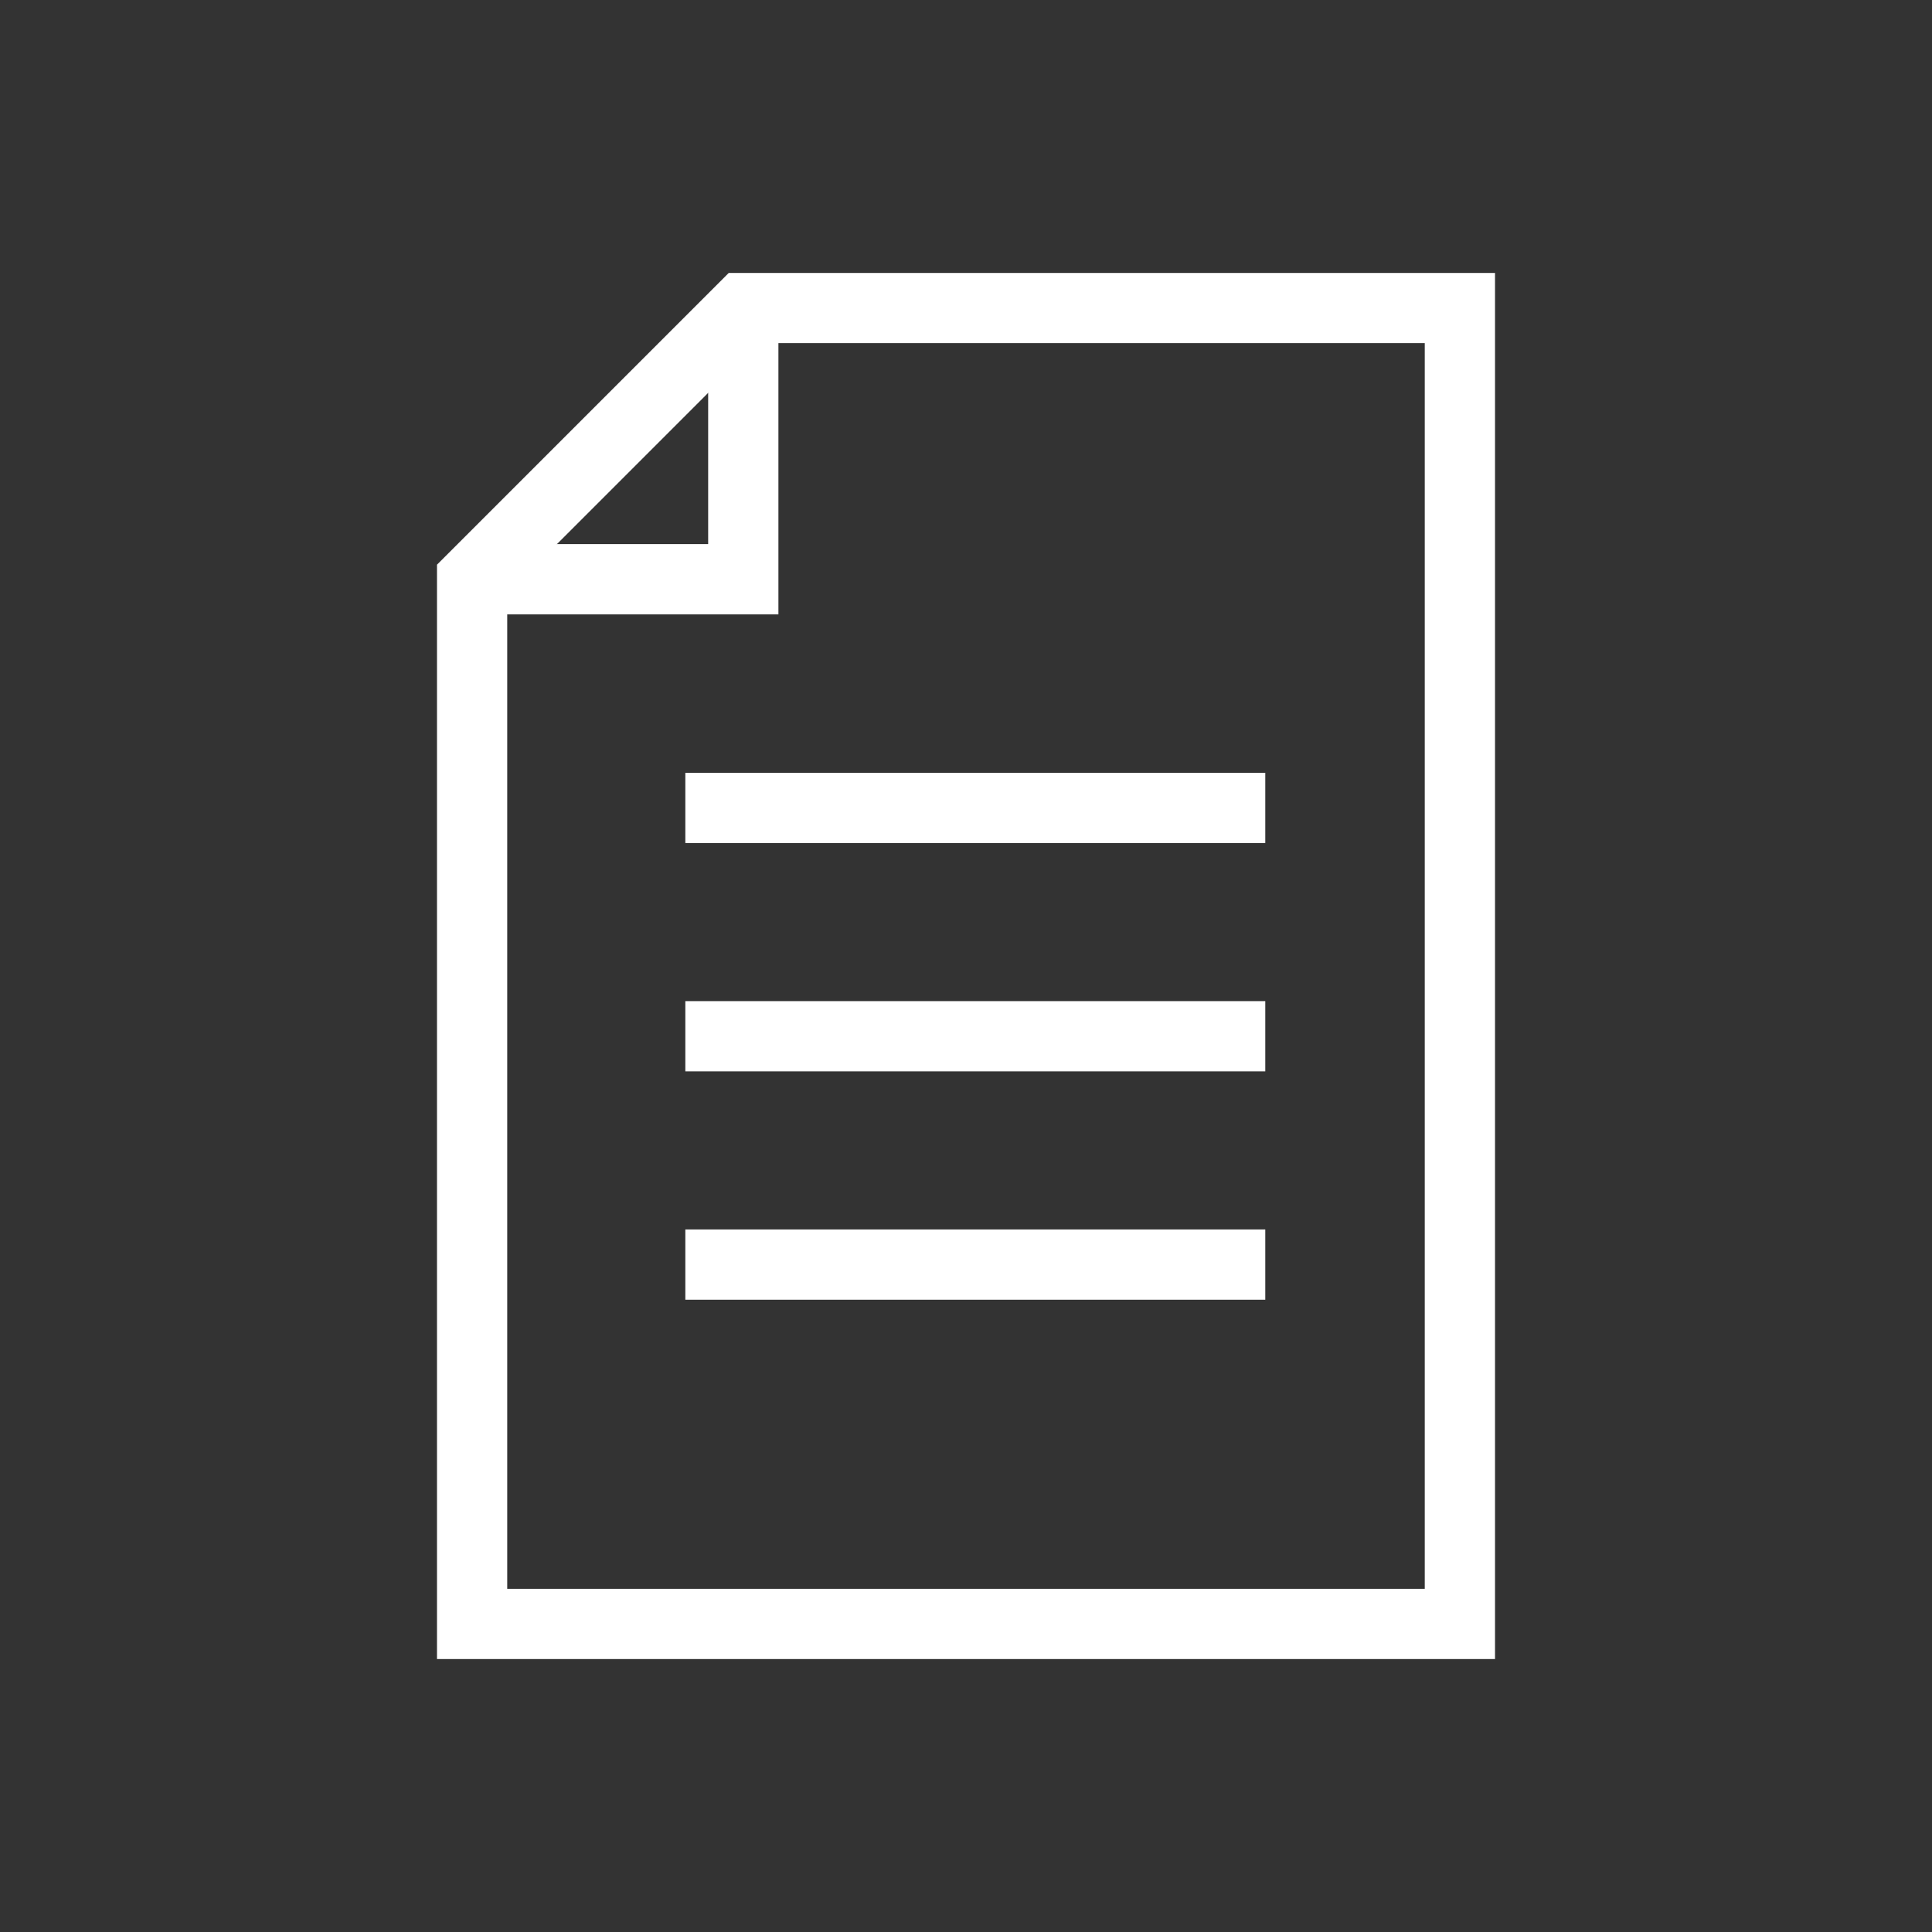 <?xml version="1.0" encoding="UTF-8"?>
<svg xmlns="http://www.w3.org/2000/svg" onmouseup="{ if(window.parent.document.onmouseup) window.parent.document.onmouseup(arguments[0]);}" viewBox="0 0 55 55" data-name="Layer 1" id="Layer_1"><rect x="0" y="0" width="55" height="55" fill="#333333" stroke="none"/><defs><style>.cls-1{fill:none;stroke:#fff;stroke-miterlimit:10;stroke-width:2px;}</style></defs><polygon data-cppathid="10000" points="13.44 16.49 13.44 46.23 41.56 46.23 41.56 8.77 21.16 8.77 13.44 16.49" class="cls-1"/><polyline data-cppathid="10001" points="13.44 16.49 21.16 16.49 21.16 9.66 21.16 8.77" class="cls-1"/><line data-cppathid="10002" y2="23" x2="36.02" y1="23" x1="19.51" class="cls-1"/><line data-cppathid="10003" y2="29.5" x2="36.02" y1="29.5" x1="19.51" class="cls-1"/><line data-cppathid="10004" y2="36" x2="36.02" y1="36" x1="19.51" class="cls-1"/></svg>